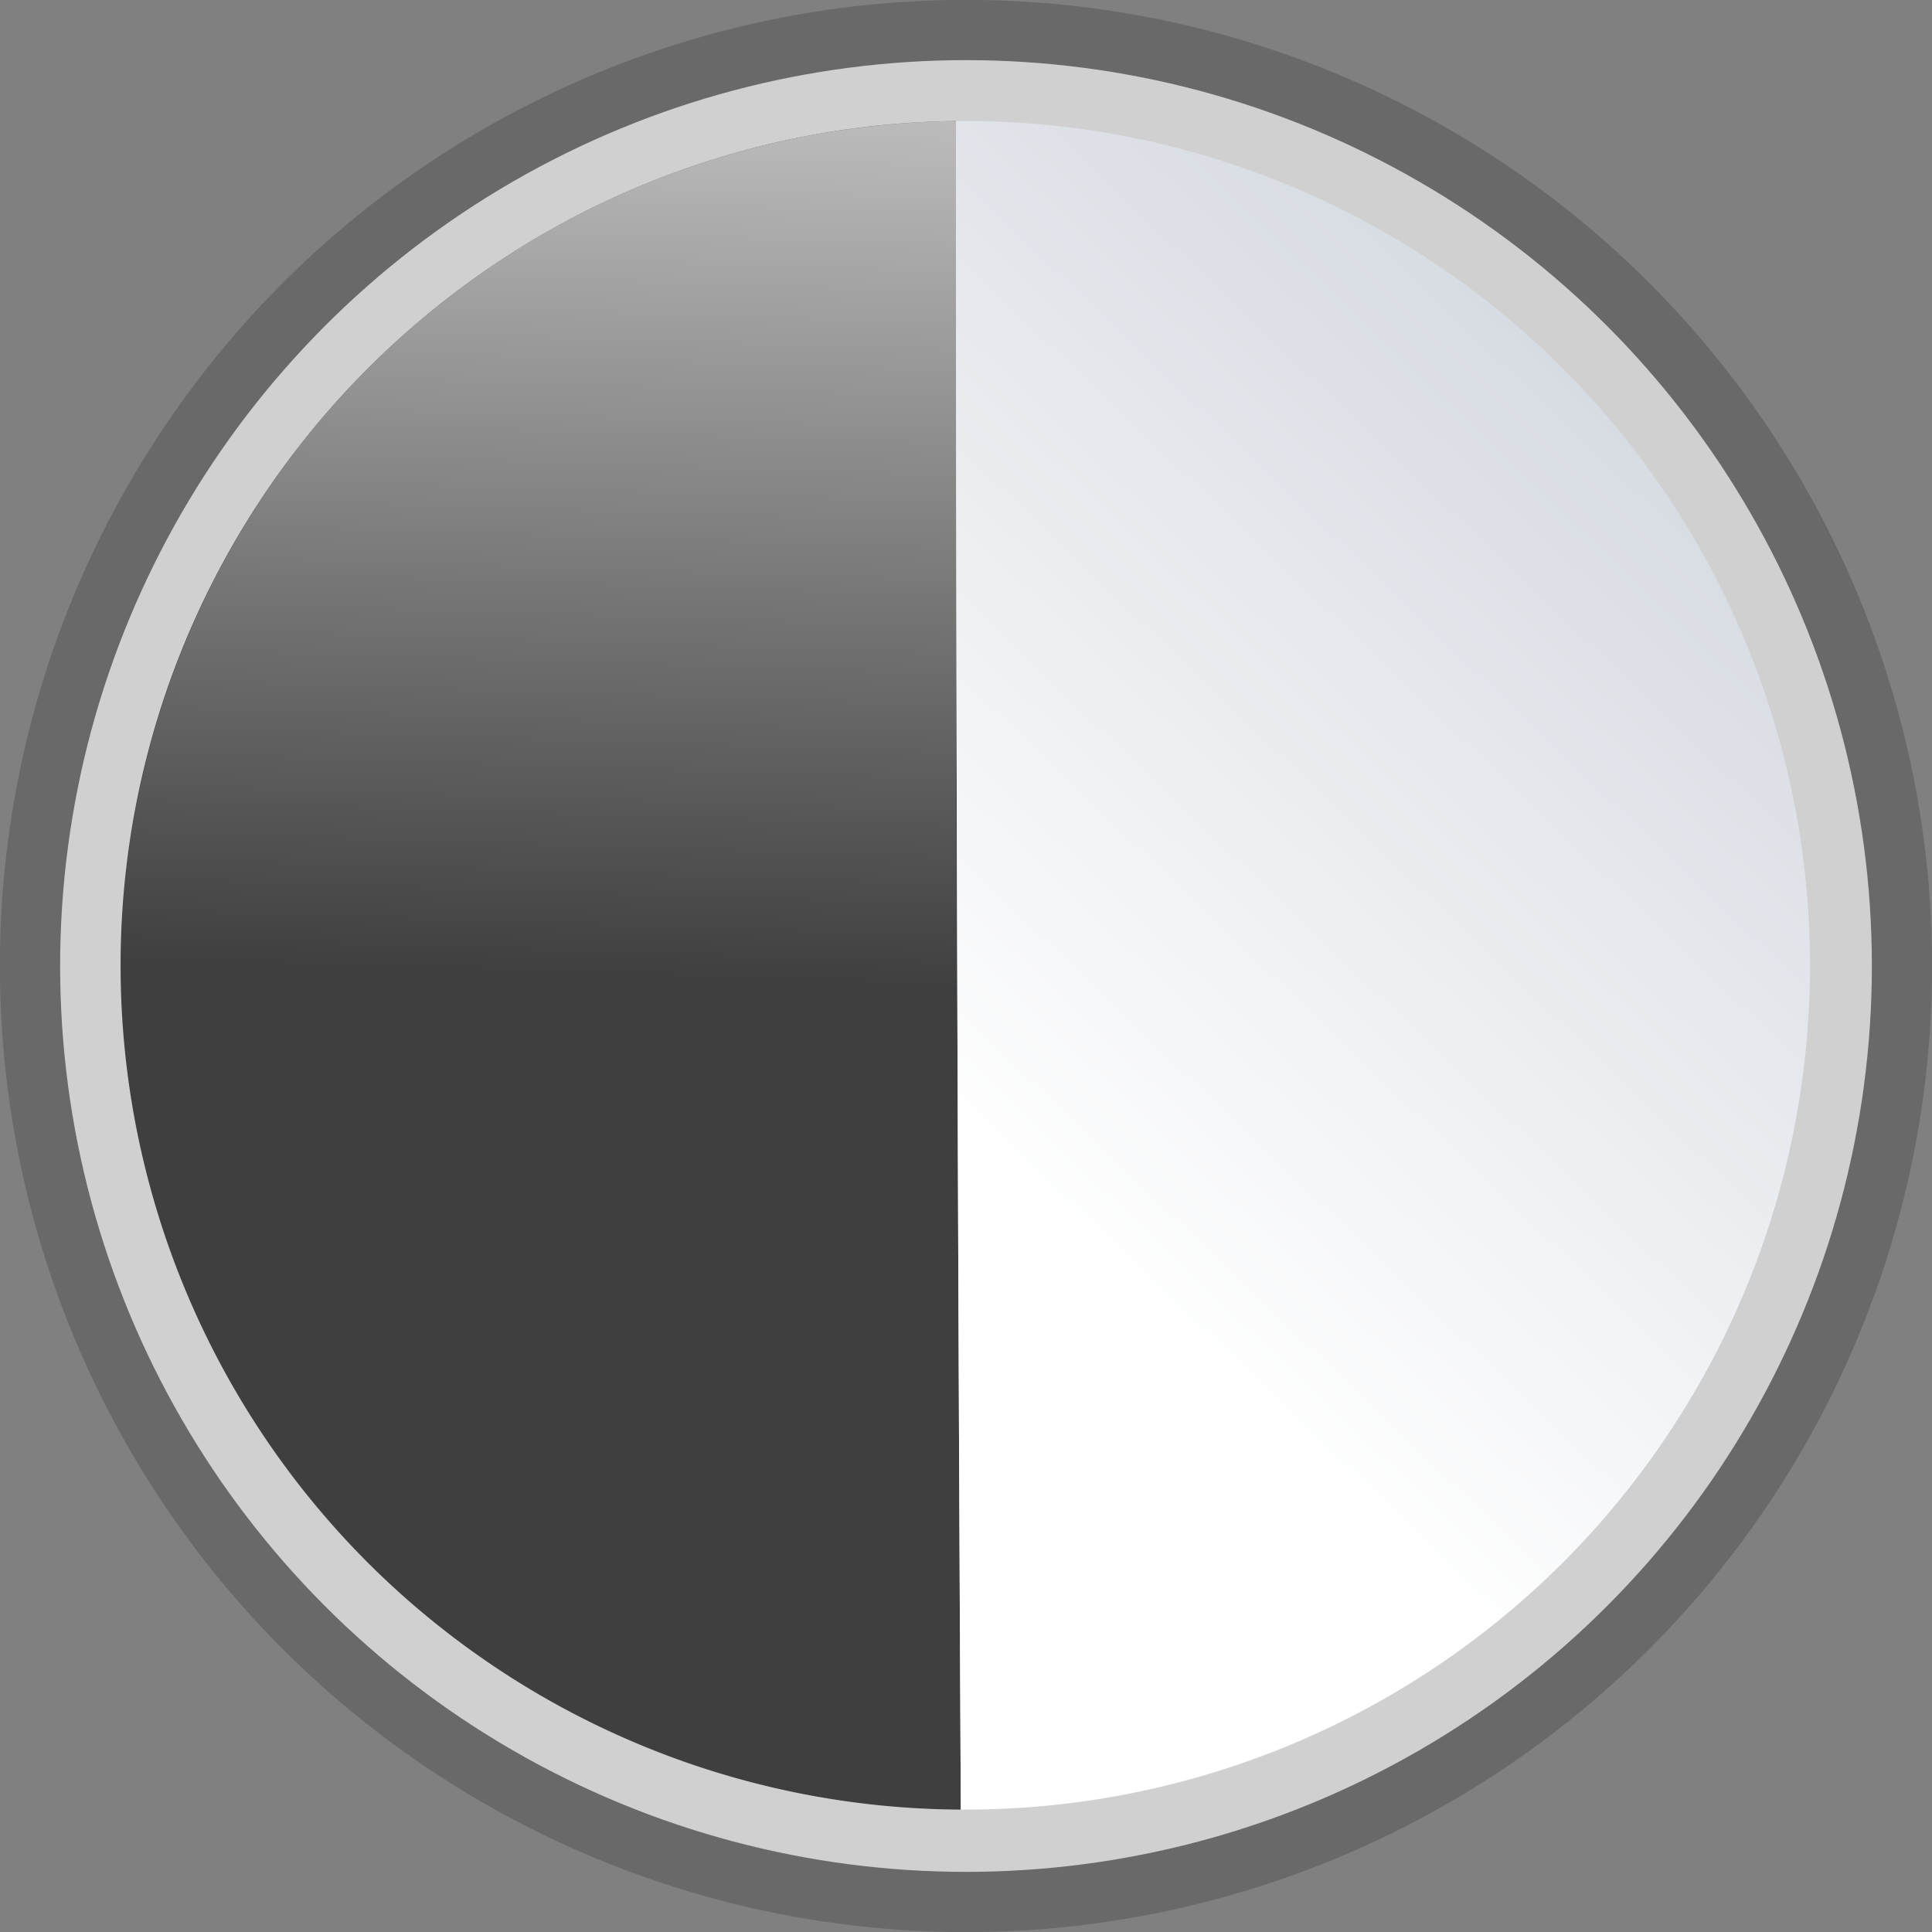 <svg height="16" viewBox="0 0 16 16" width="16" xmlns="http://www.w3.org/2000/svg" xmlns:xlink="http://www.w3.org/1999/xlink"><rect x="0" y="0" width="16" height="16" fill="#808080" stroke="none"/><linearGradient id="a" gradientTransform="matrix(-.969 -.969 -.969 .969 187.71 63.887)" gradientUnits="userSpaceOnUse" x1="53.83" x2="52.383" y1="6.179" y2="69.94"><stop offset="0" stop-color="#c7cdd7"/><stop offset="1" stop-color="#fff"/></linearGradient><linearGradient id="b" gradientUnits="userSpaceOnUse" x1="65.344" x2="62.638" y1="-19.66" y2="65.29"><stop offset="0" stop-color="#fff"/><stop offset="1" stop-color="#fff" stop-opacity="0"/></linearGradient><circle cx="8" cy="8" fill="#696969" opacity=".99" r="8.001" stroke-width=".134"/><circle cx="8" cy="8" fill="#d1d1d1" opacity=".99" r="7.502" stroke-width=".131"/><g stroke-width=".977" transform="matrix(.13 0 0 .13 -.309 -.309)"><path d="m63.282 10.089c-.032 33.626.132 74.324.303 107.567a53.812 53.812 0 0 1 -37.765-15.718 53.812 53.812 0 0 1 0-76.101 53.812 53.812 0 0 1 37.462-15.748z" fill="#3f3f3f"/><path d="m101.922 25.837a53.812 53.812 0 0 1 0 76.101 53.812 53.812 0 0 1 -38.337 15.717c-.171-33.243-.335-73.941-.303-107.567a53.812 53.812 0 0 1 38.64 15.748z" fill="url(#a)"/><path d="m63.281 10.089c-14.065.152-27.512 5.804-37.461 15.748-10.072 10.089-15.729 23.763-15.729 38.02 18.464-3.436 36.147 14.007 53.237 9.502-.036-14.405-.06-50.155-.048-63.27z" fill="url(#b)" fill-rule="evenodd"/></g></svg>